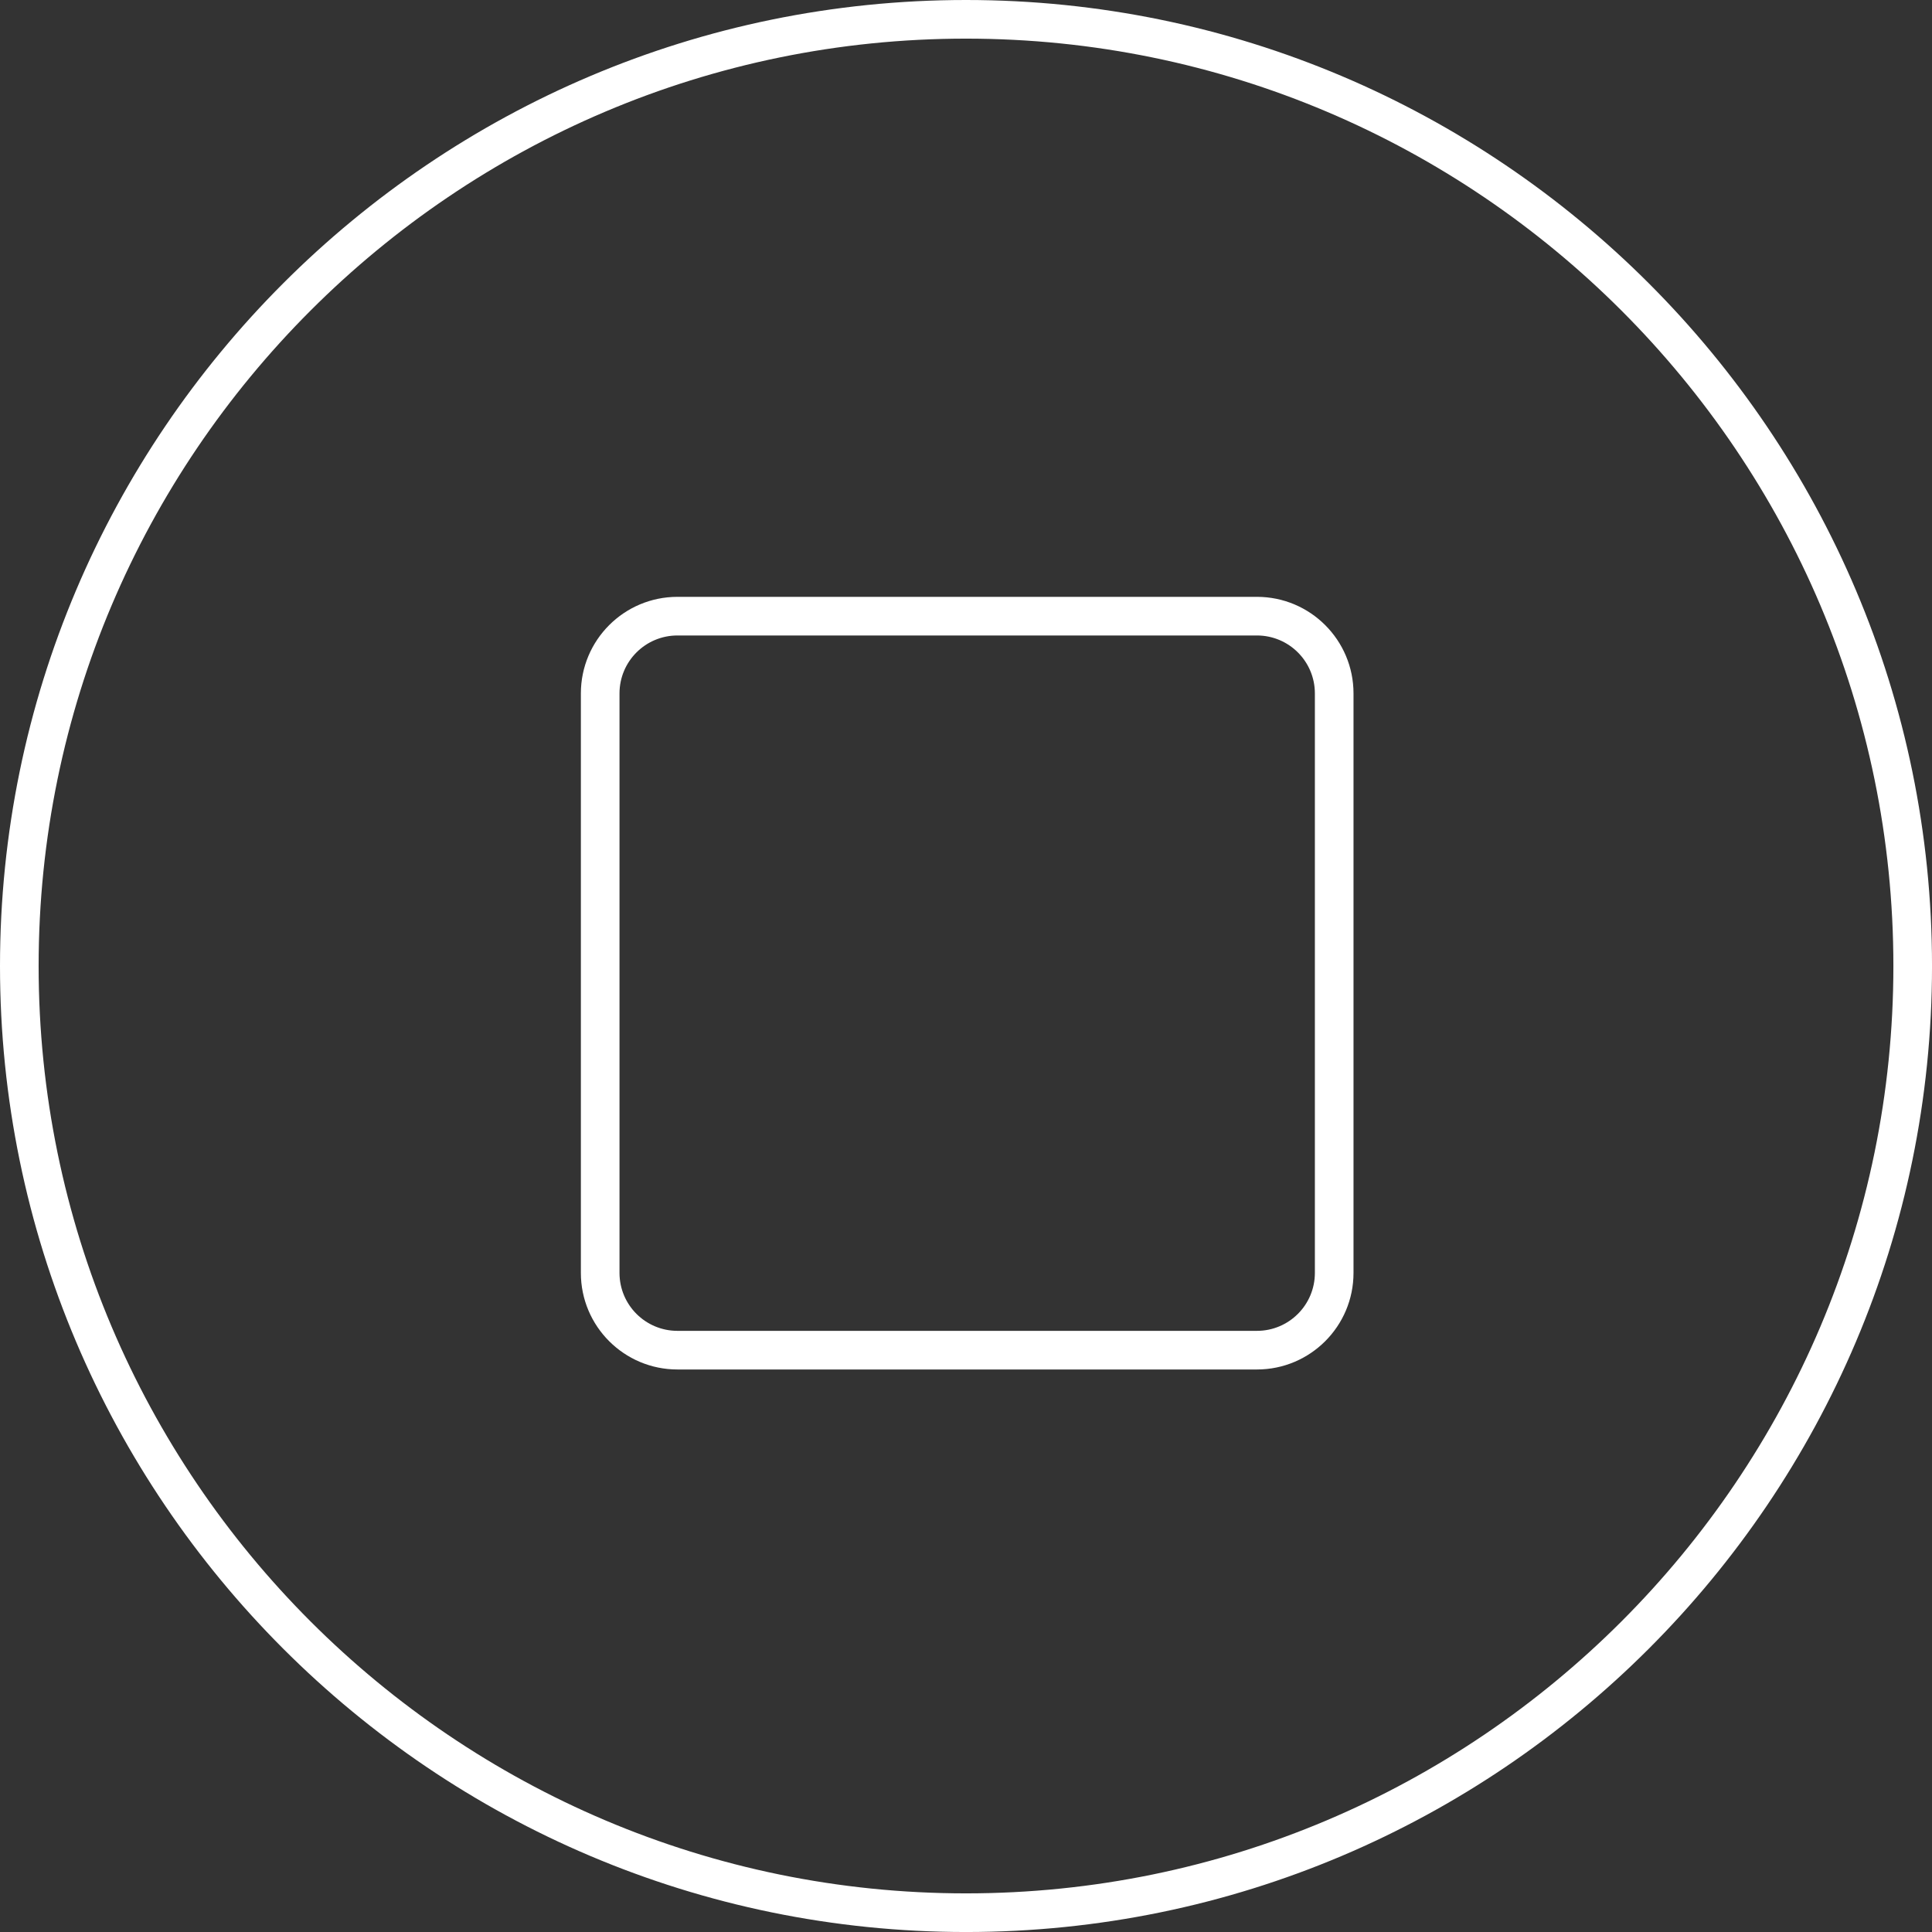 <?xml version="1.0" encoding="iso-8859-1"?>
<svg xmlns="http://www.w3.org/2000/svg" xmlns:xlink="http://www.w3.org/1999/xlink" version="1.1" viewBox="0 0 100.021 100.021" enable-background="new 0 0 100.021 100.021" width="512px" height="512px">
  <rect x="0" y="0" width="100.021" height="100.021" fill="#333333" stroke="none"/>
  <g>
    <path d="M50.011,0C22.435,0,0,22.435,0,50.011s22.435,50.011,50.011,50.011s50.011-22.435,50.011-50.011S77.587,0,50.011,0z    M50.011,98.021C23.538,98.021,2,76.484,2,50.011S23.538,2,50.011,2s48.011,21.537,48.011,48.011S76.484,98.021,50.011,98.021z" fill="#FFFFFF"/>
    <path d="m70.072,35.899c0-2.761-2.239-5-5-5h-30c-2.761,0-5,2.239-5,5v30c0,2.761 2.239,5 5,5h30c2.761,0 5-2.239 5-5v-30zm-2,30c0,1.657-1.343,3-3,3h-30c-1.657,0-3-1.343-3-3v-30c0-1.657 1.343-3 3-3h30c1.657,0 3,1.343 3,3v30z" fill="#FFFFFF"/>
  </g>
</svg>
